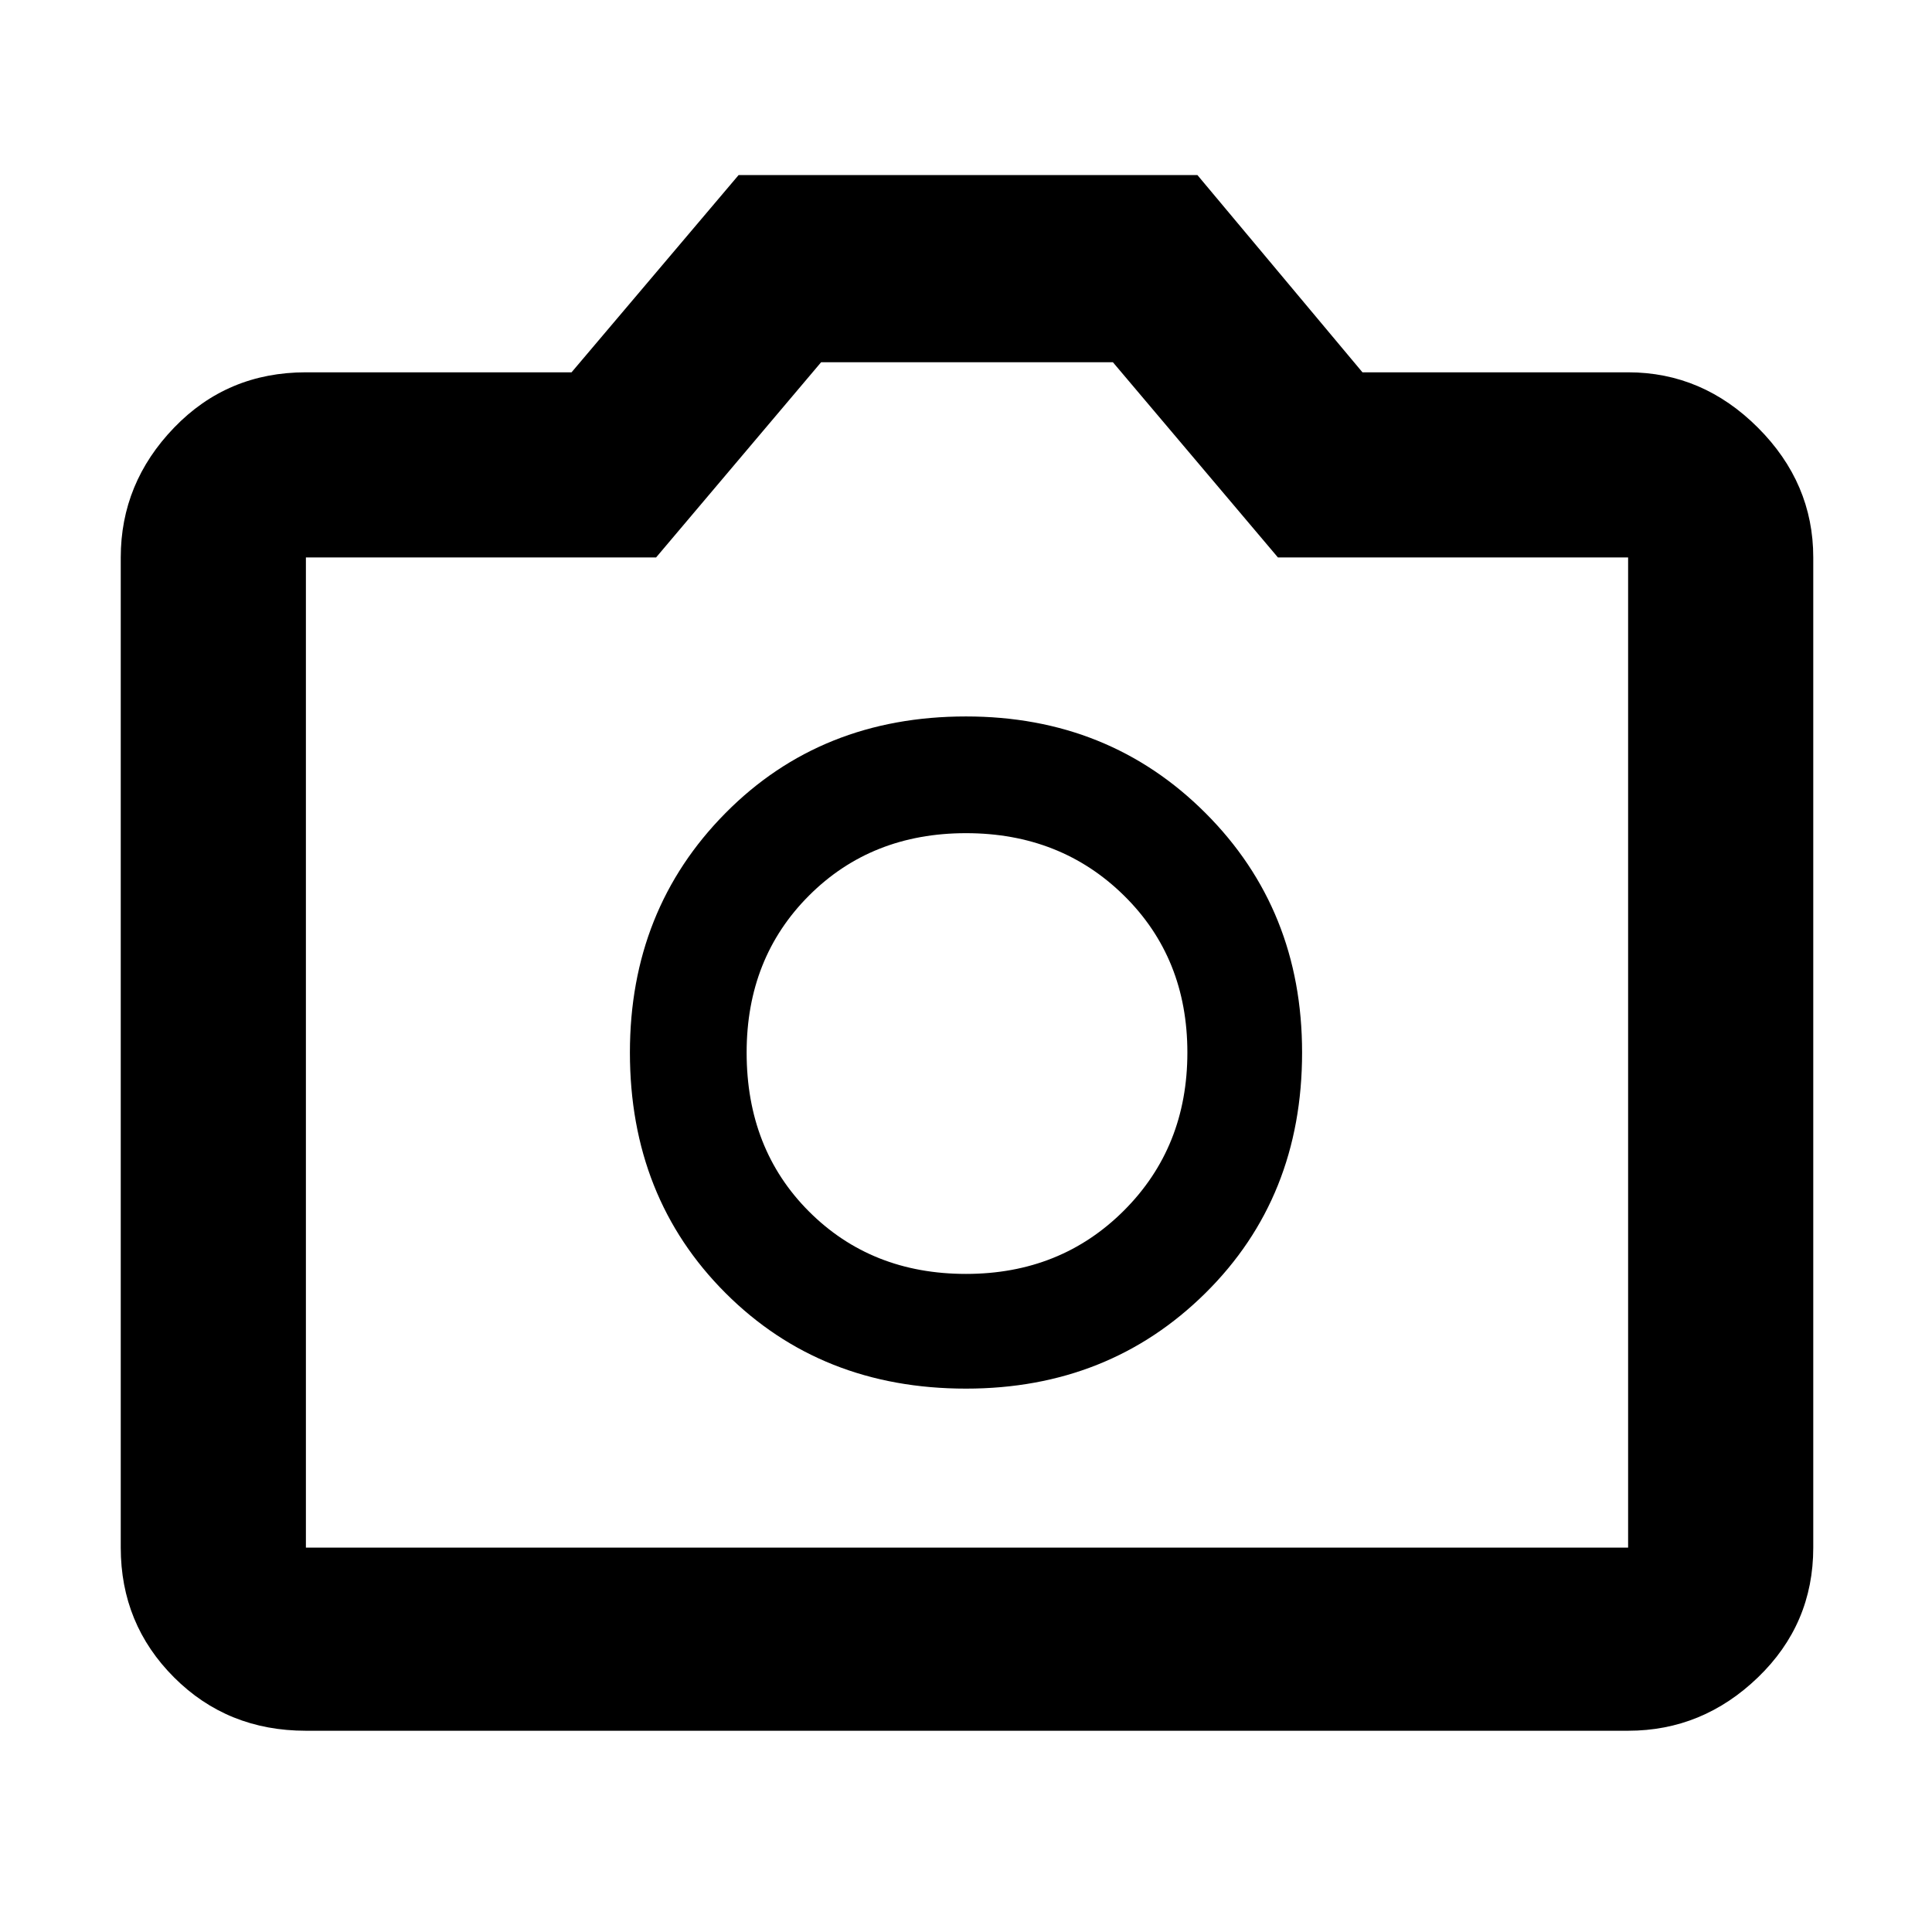 <svg xmlns="http://www.w3.org/2000/svg" height="48" width="48"><path d="M24 34.5q3.55 0 5.95-2.375 2.4-2.375 2.4-5.975 0-3.55-2.4-5.95-2.4-2.4-5.95-2.4-3.6 0-5.975 2.4-2.375 2.4-2.375 5.95 0 3.6 2.375 5.975Q20.4 34.5 24 34.5Zm0-2.85q-2.35 0-3.9-1.55-1.55-1.55-1.55-3.95 0-2.35 1.55-3.9 1.55-1.55 3.9-1.55 2.35 0 3.925 1.55 1.575 1.55 1.575 3.9 0 2.35-1.575 3.925Q26.35 31.65 24 31.65ZM7.6 43q-1.95 0-3.275-1.325T3 38.45v-24.6Q3 12 4.325 10.625T7.6 9.25h6.6l4.15-4.9h11.4l4.1 4.9h6.6q1.85 0 3.225 1.375t1.375 3.225v24.6q0 1.9-1.375 3.225Q42.3 43 40.45 43Zm32.85-4.55v-24.6h-8.7L27.65 9H20.4l-4.1 4.85H7.6v24.6ZM24 26.15Z"/></svg>